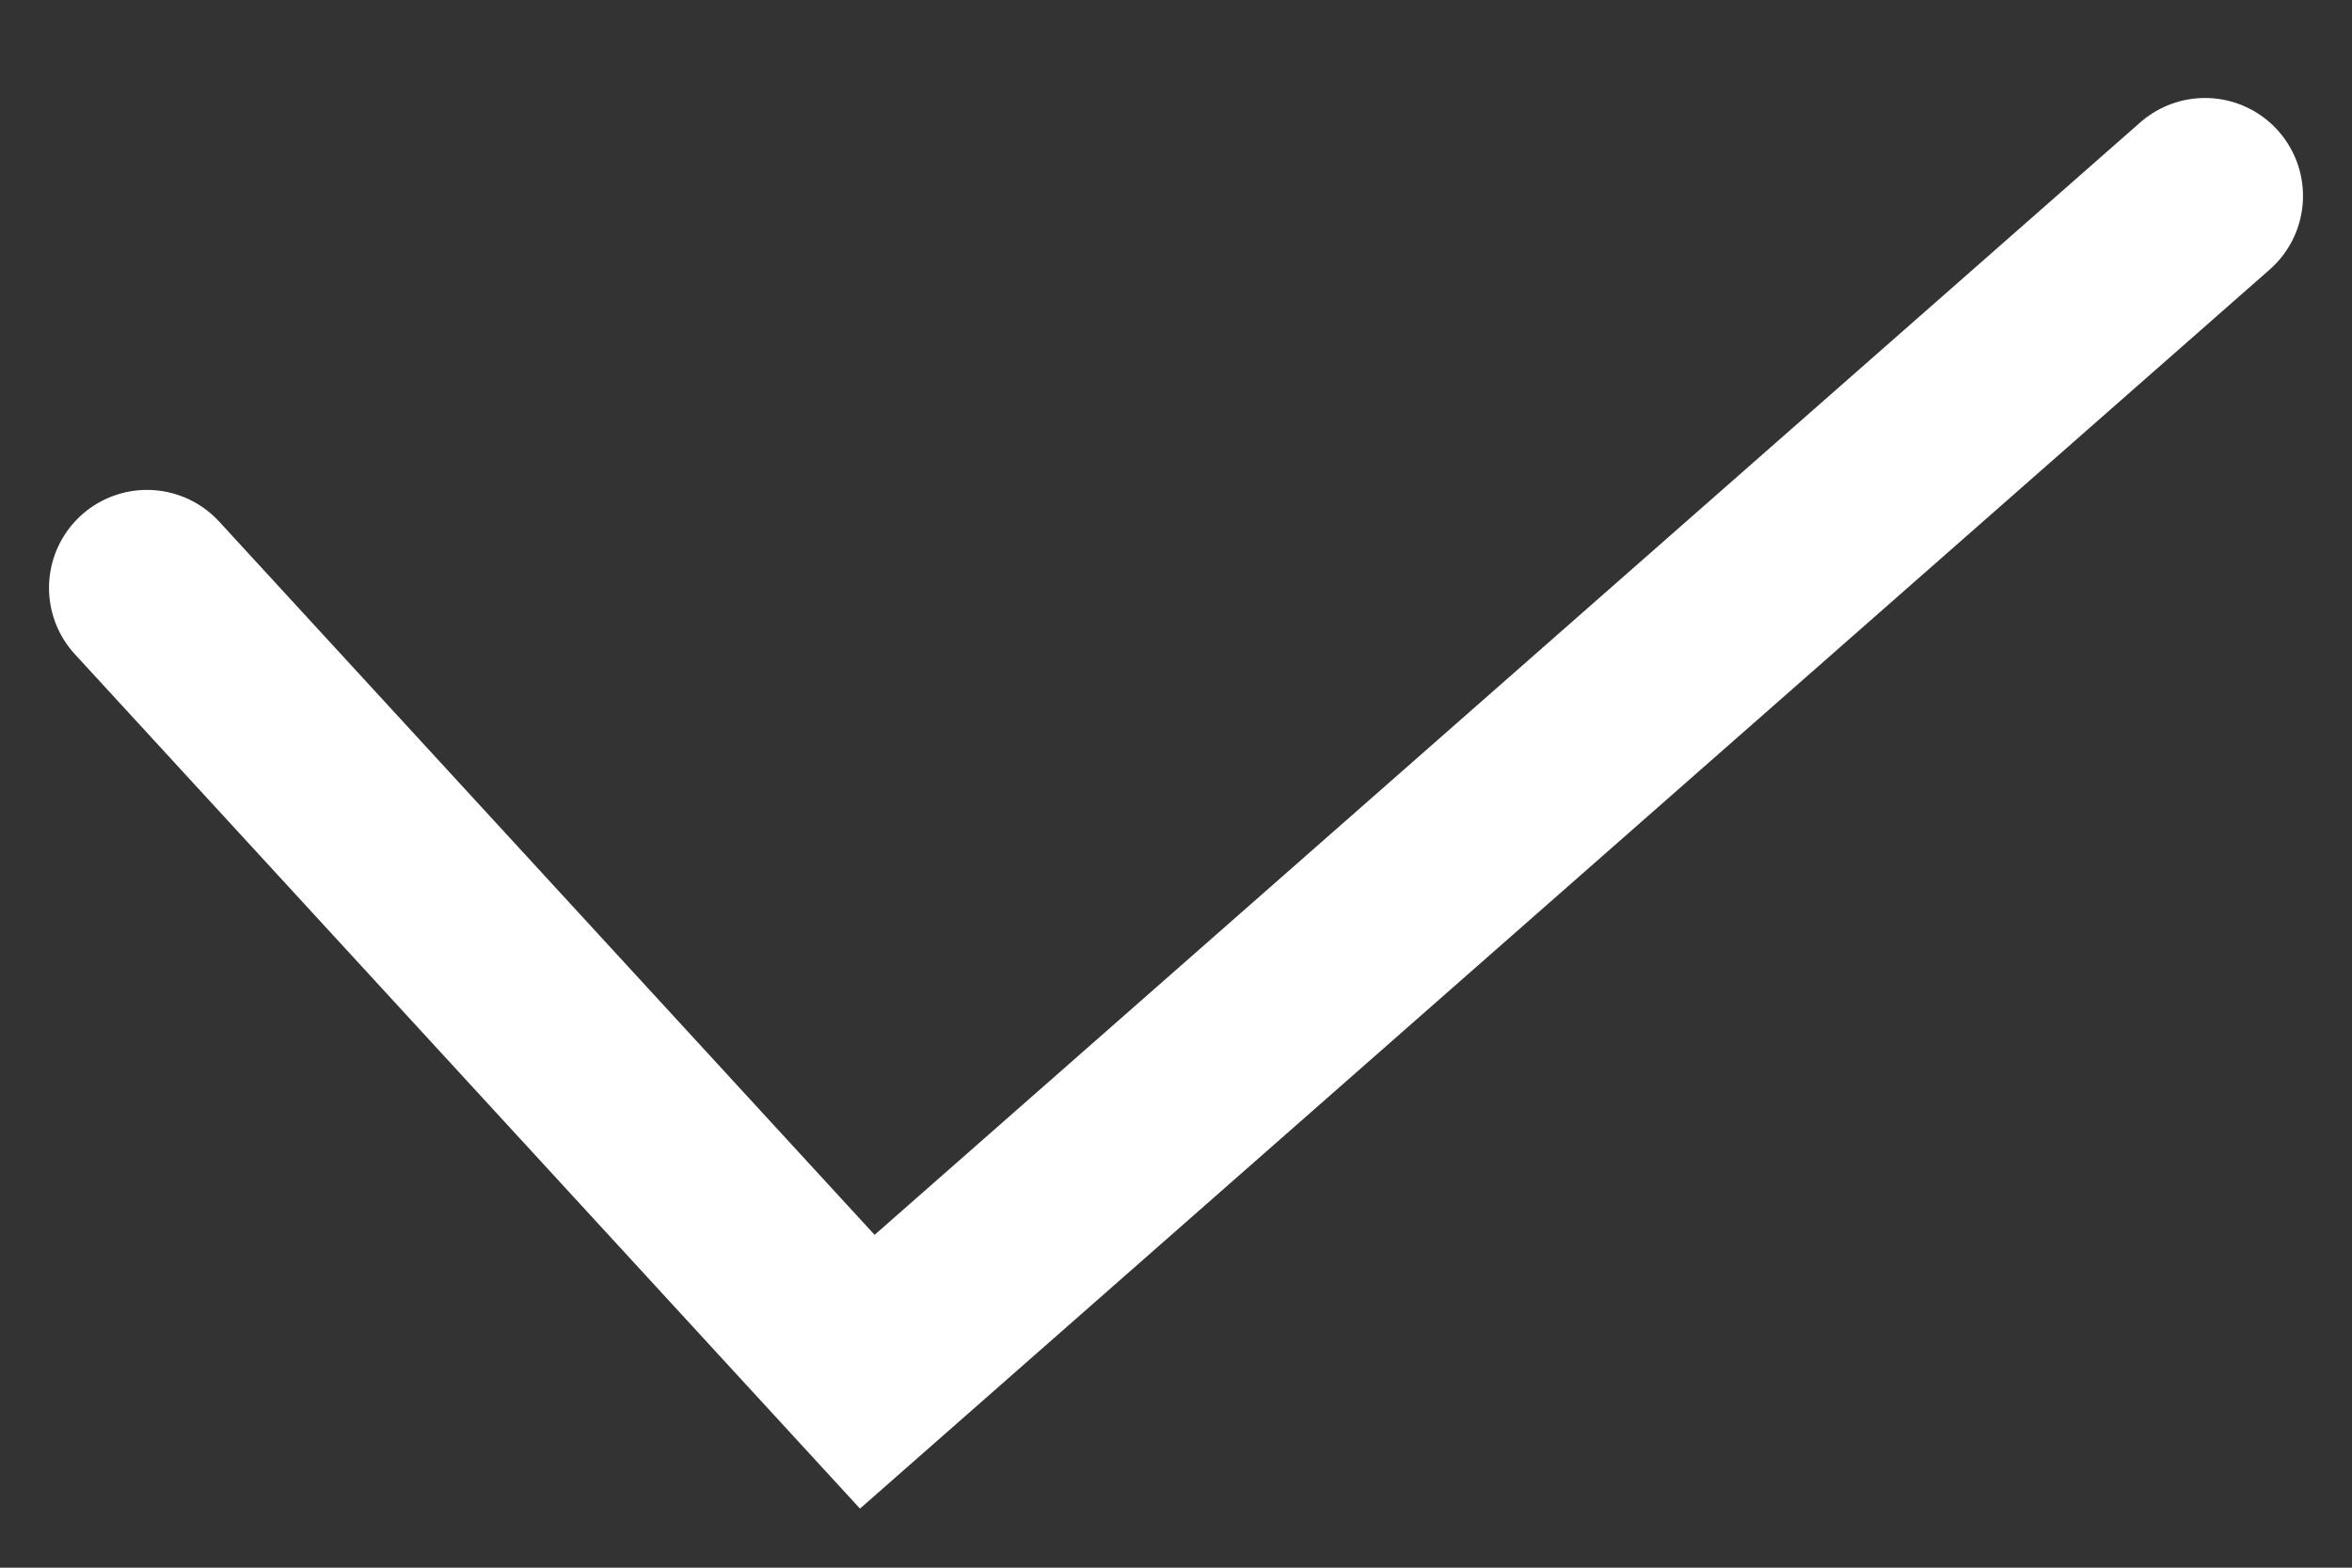 <svg width="12" height="8" viewBox="0 0 12 8" fill="none" xmlns="http://www.w3.org/2000/svg"><rect x="0" y="0" width="12" height="8" fill="#333333" stroke="none"/><path d="M.75 3l3.675 4 6.825-6" stroke="#fff" stroke-linecap="round"/></svg>